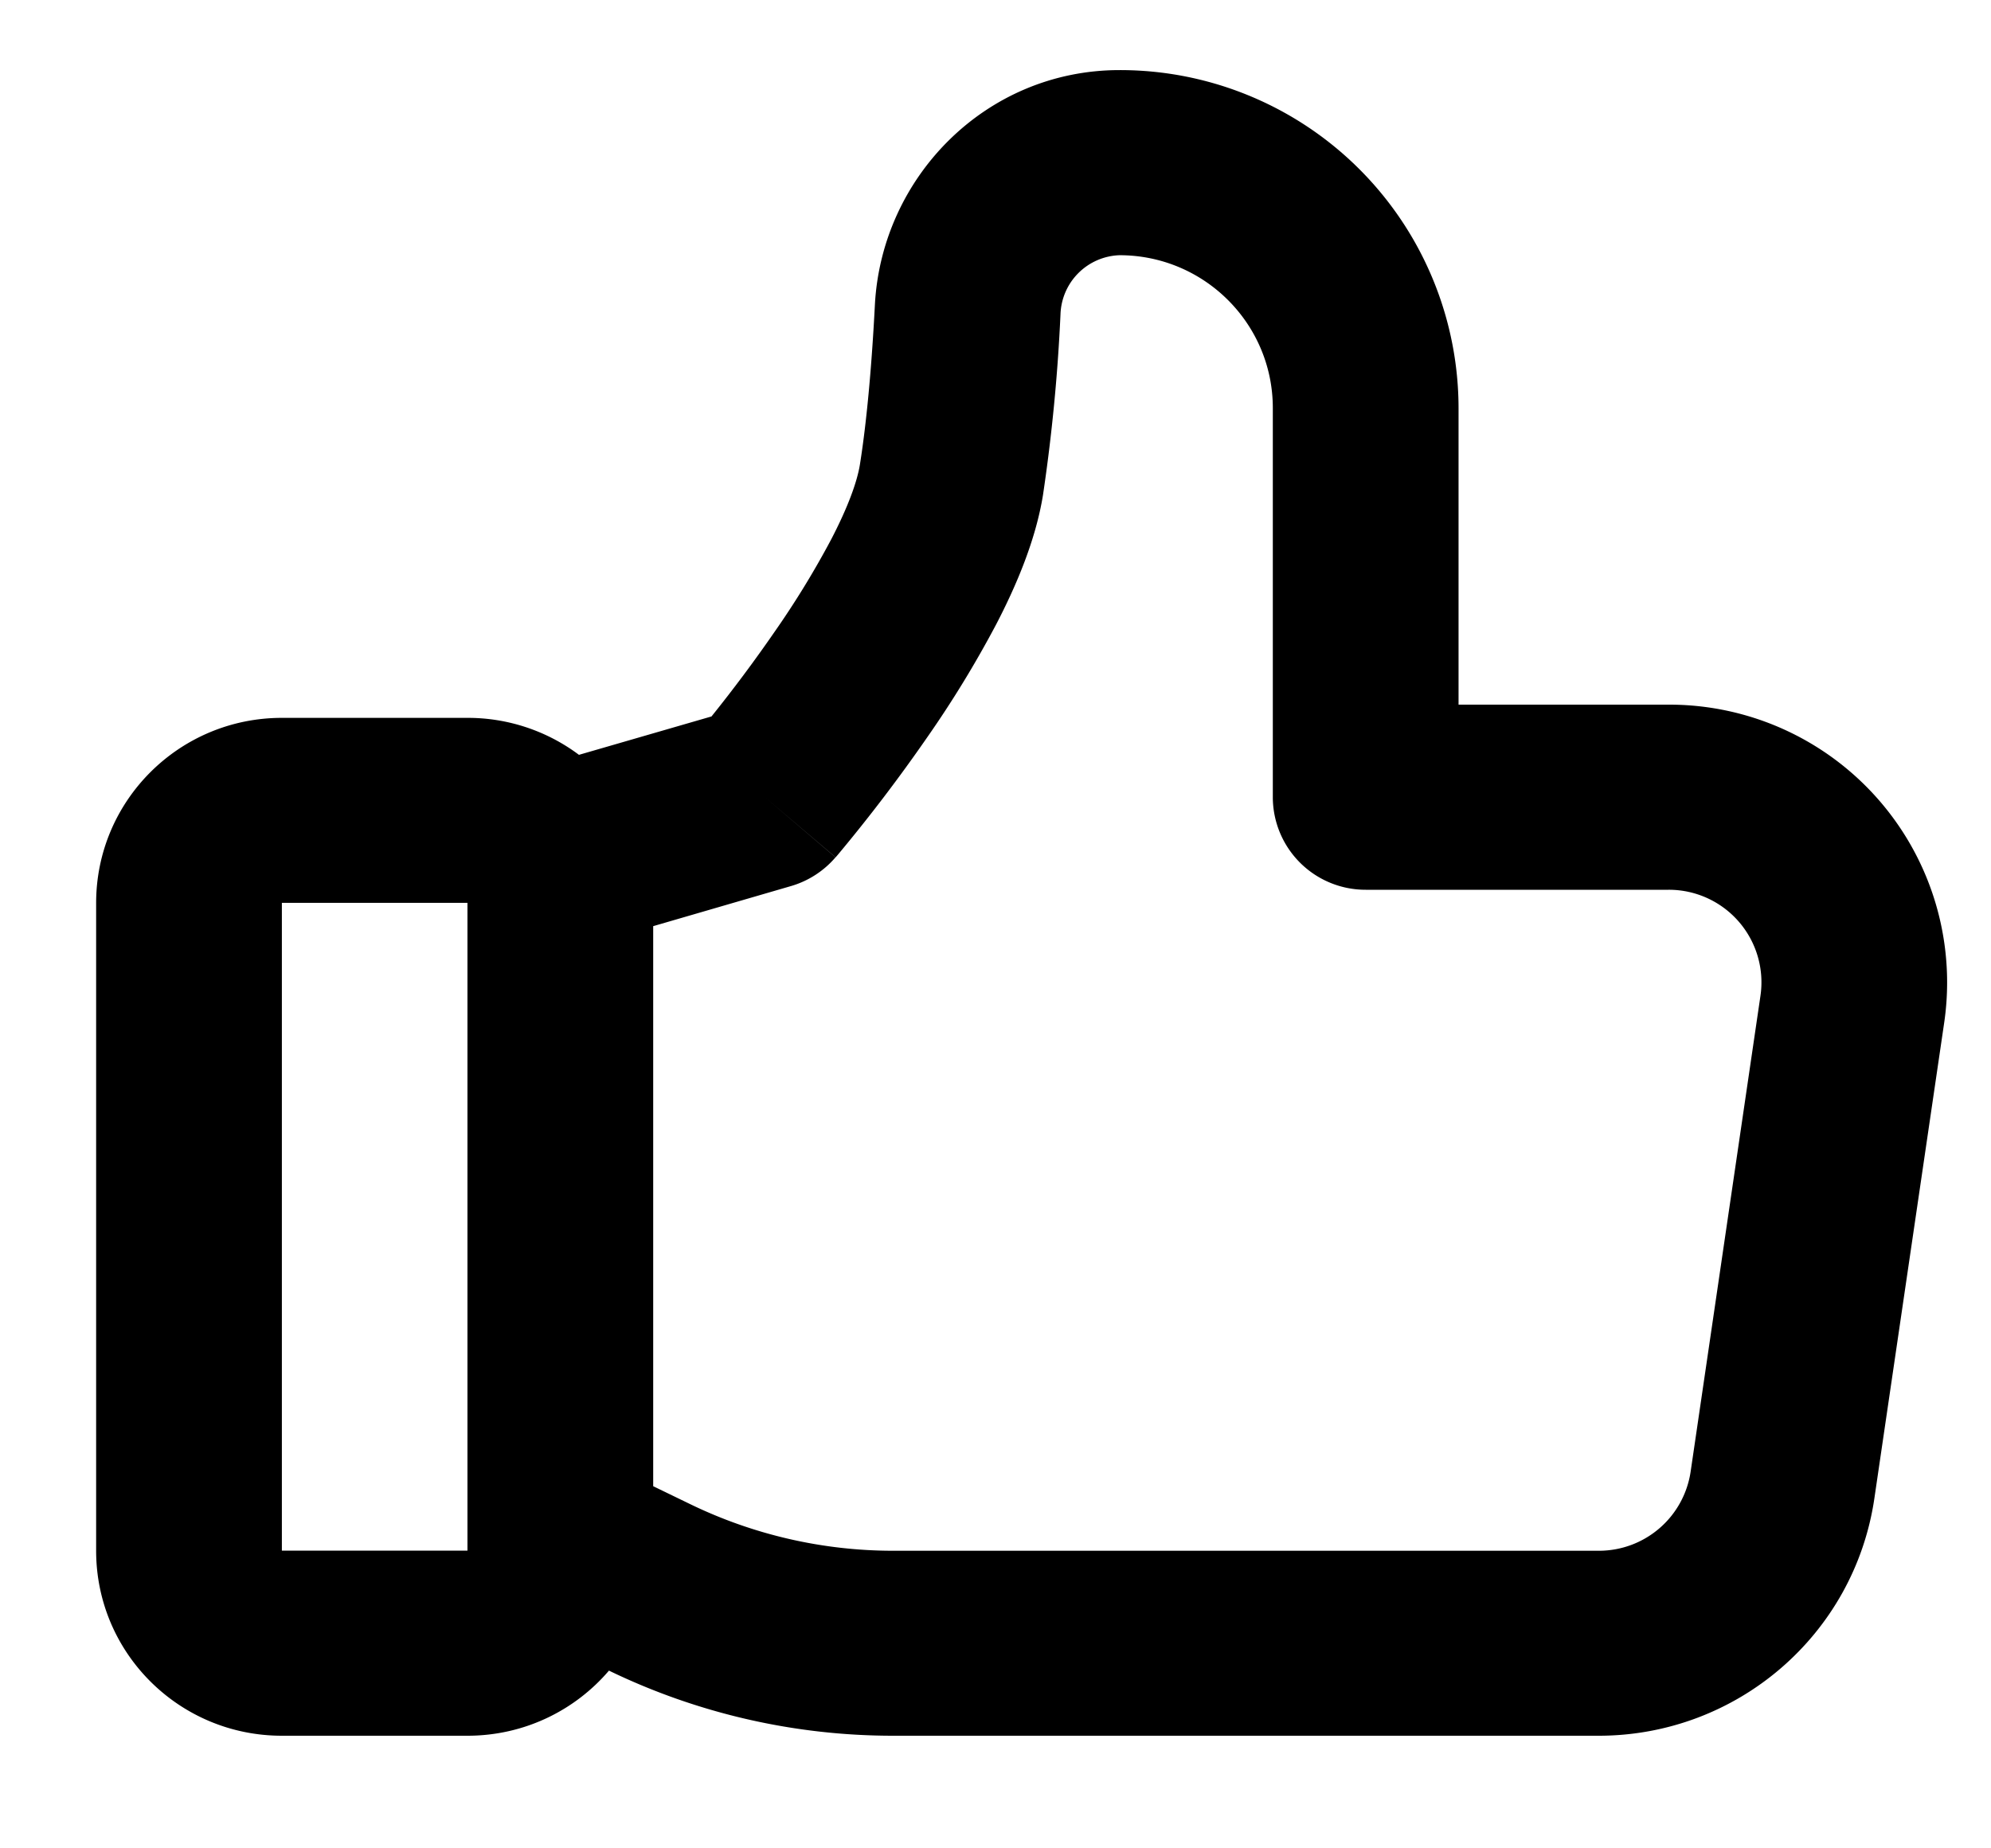 <svg width="14" height="13" fill="currentColor" xmlns="http://www.w3.org/2000/svg"><path fill-rule="evenodd" clip-rule="evenodd" d="M7.872.493c-.939 0-1.672.752-1.72 1.65-.02.388-.054.804-.106 1.128-.02.12-.084.297-.201.522a6.259 6.259 0 0 1-.402.656 10.195 10.195 0 0 1-.44.59l-.932.27a1.303 1.303 0 0 0-.784-.26H1.982c-.722 0-1.306.583-1.306 1.302v4.556c0 .719.584 1.301 1.306 1.301h1.305c.399 0 .756-.178.995-.458a4.582 4.582 0 0 0 1.999.458h4.96c.973 0 1.798-.71 1.939-1.67l.491-3.346a1.954 1.954 0 0 0-1.938-2.236h-1.477V2.87A2.38 2.38 0 0 0 7.872.493Zm-3.279 9.96.26.126a3.27 3.27 0 0 0 1.428.328h4.96a.652.652 0 0 0 .647-.557l.491-3.347a.651.651 0 0 0-.646-.745h-2.13a.652.652 0 0 1-.653-.65V2.87c0-.594-.483-1.075-1.078-1.075a.43.43 0 0 0-.415.416 12.49 12.49 0 0 1-.123 1.27c-.051.316-.186.635-.329.91a7.545 7.545 0 0 1-.486.796 11.49 11.49 0 0 1-.627.824l-.012.014-.003.003-.001.002-.497-.423.496.423a.653.653 0 0 1-.313.202l-.969.282v3.939ZM3.287 6.35H1.982v4.556h1.305V6.35Z"/></svg>
